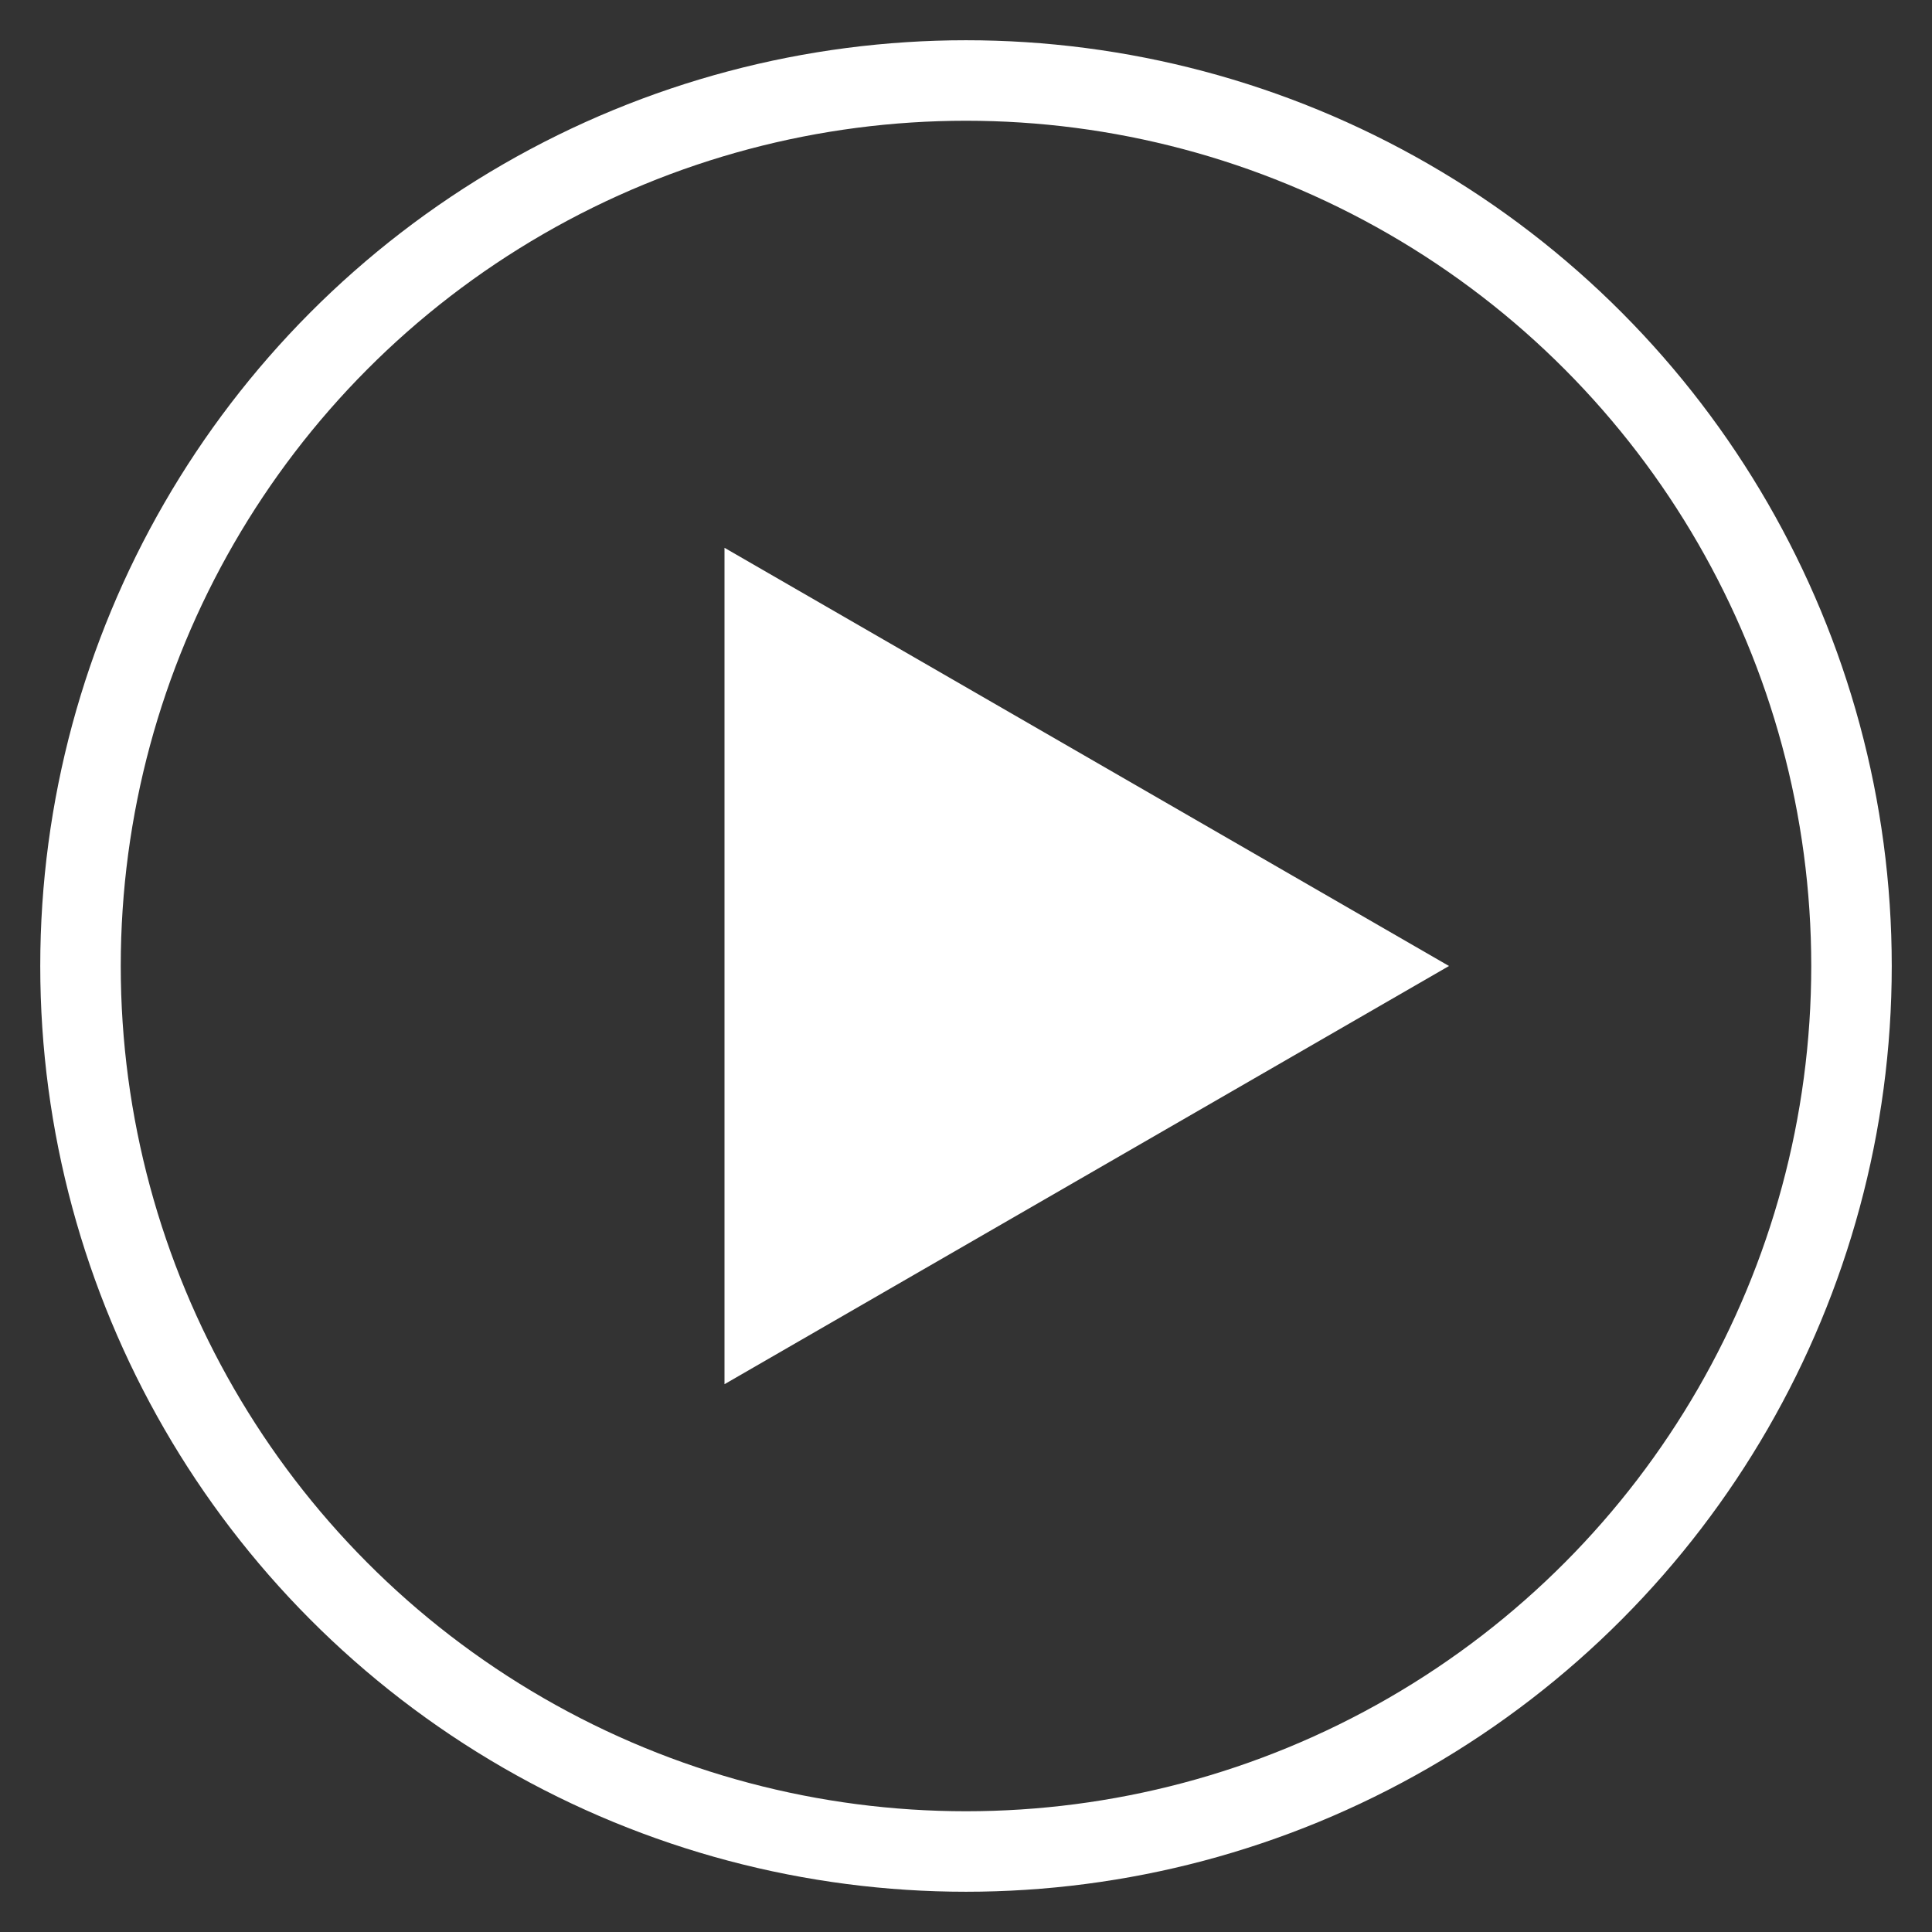 <svg xmlns="http://www.w3.org/2000/svg" viewBox="0 0 48 48"><rect x="0" y="0" width="48" height="48" fill="#333333" stroke="none"/><circle cx="24" cy="24" r="22" fill="none" stroke="#fff" stroke-width="2"/><path d="M36 24L18 34.39V13.61z" fill="#fff"/></svg>
